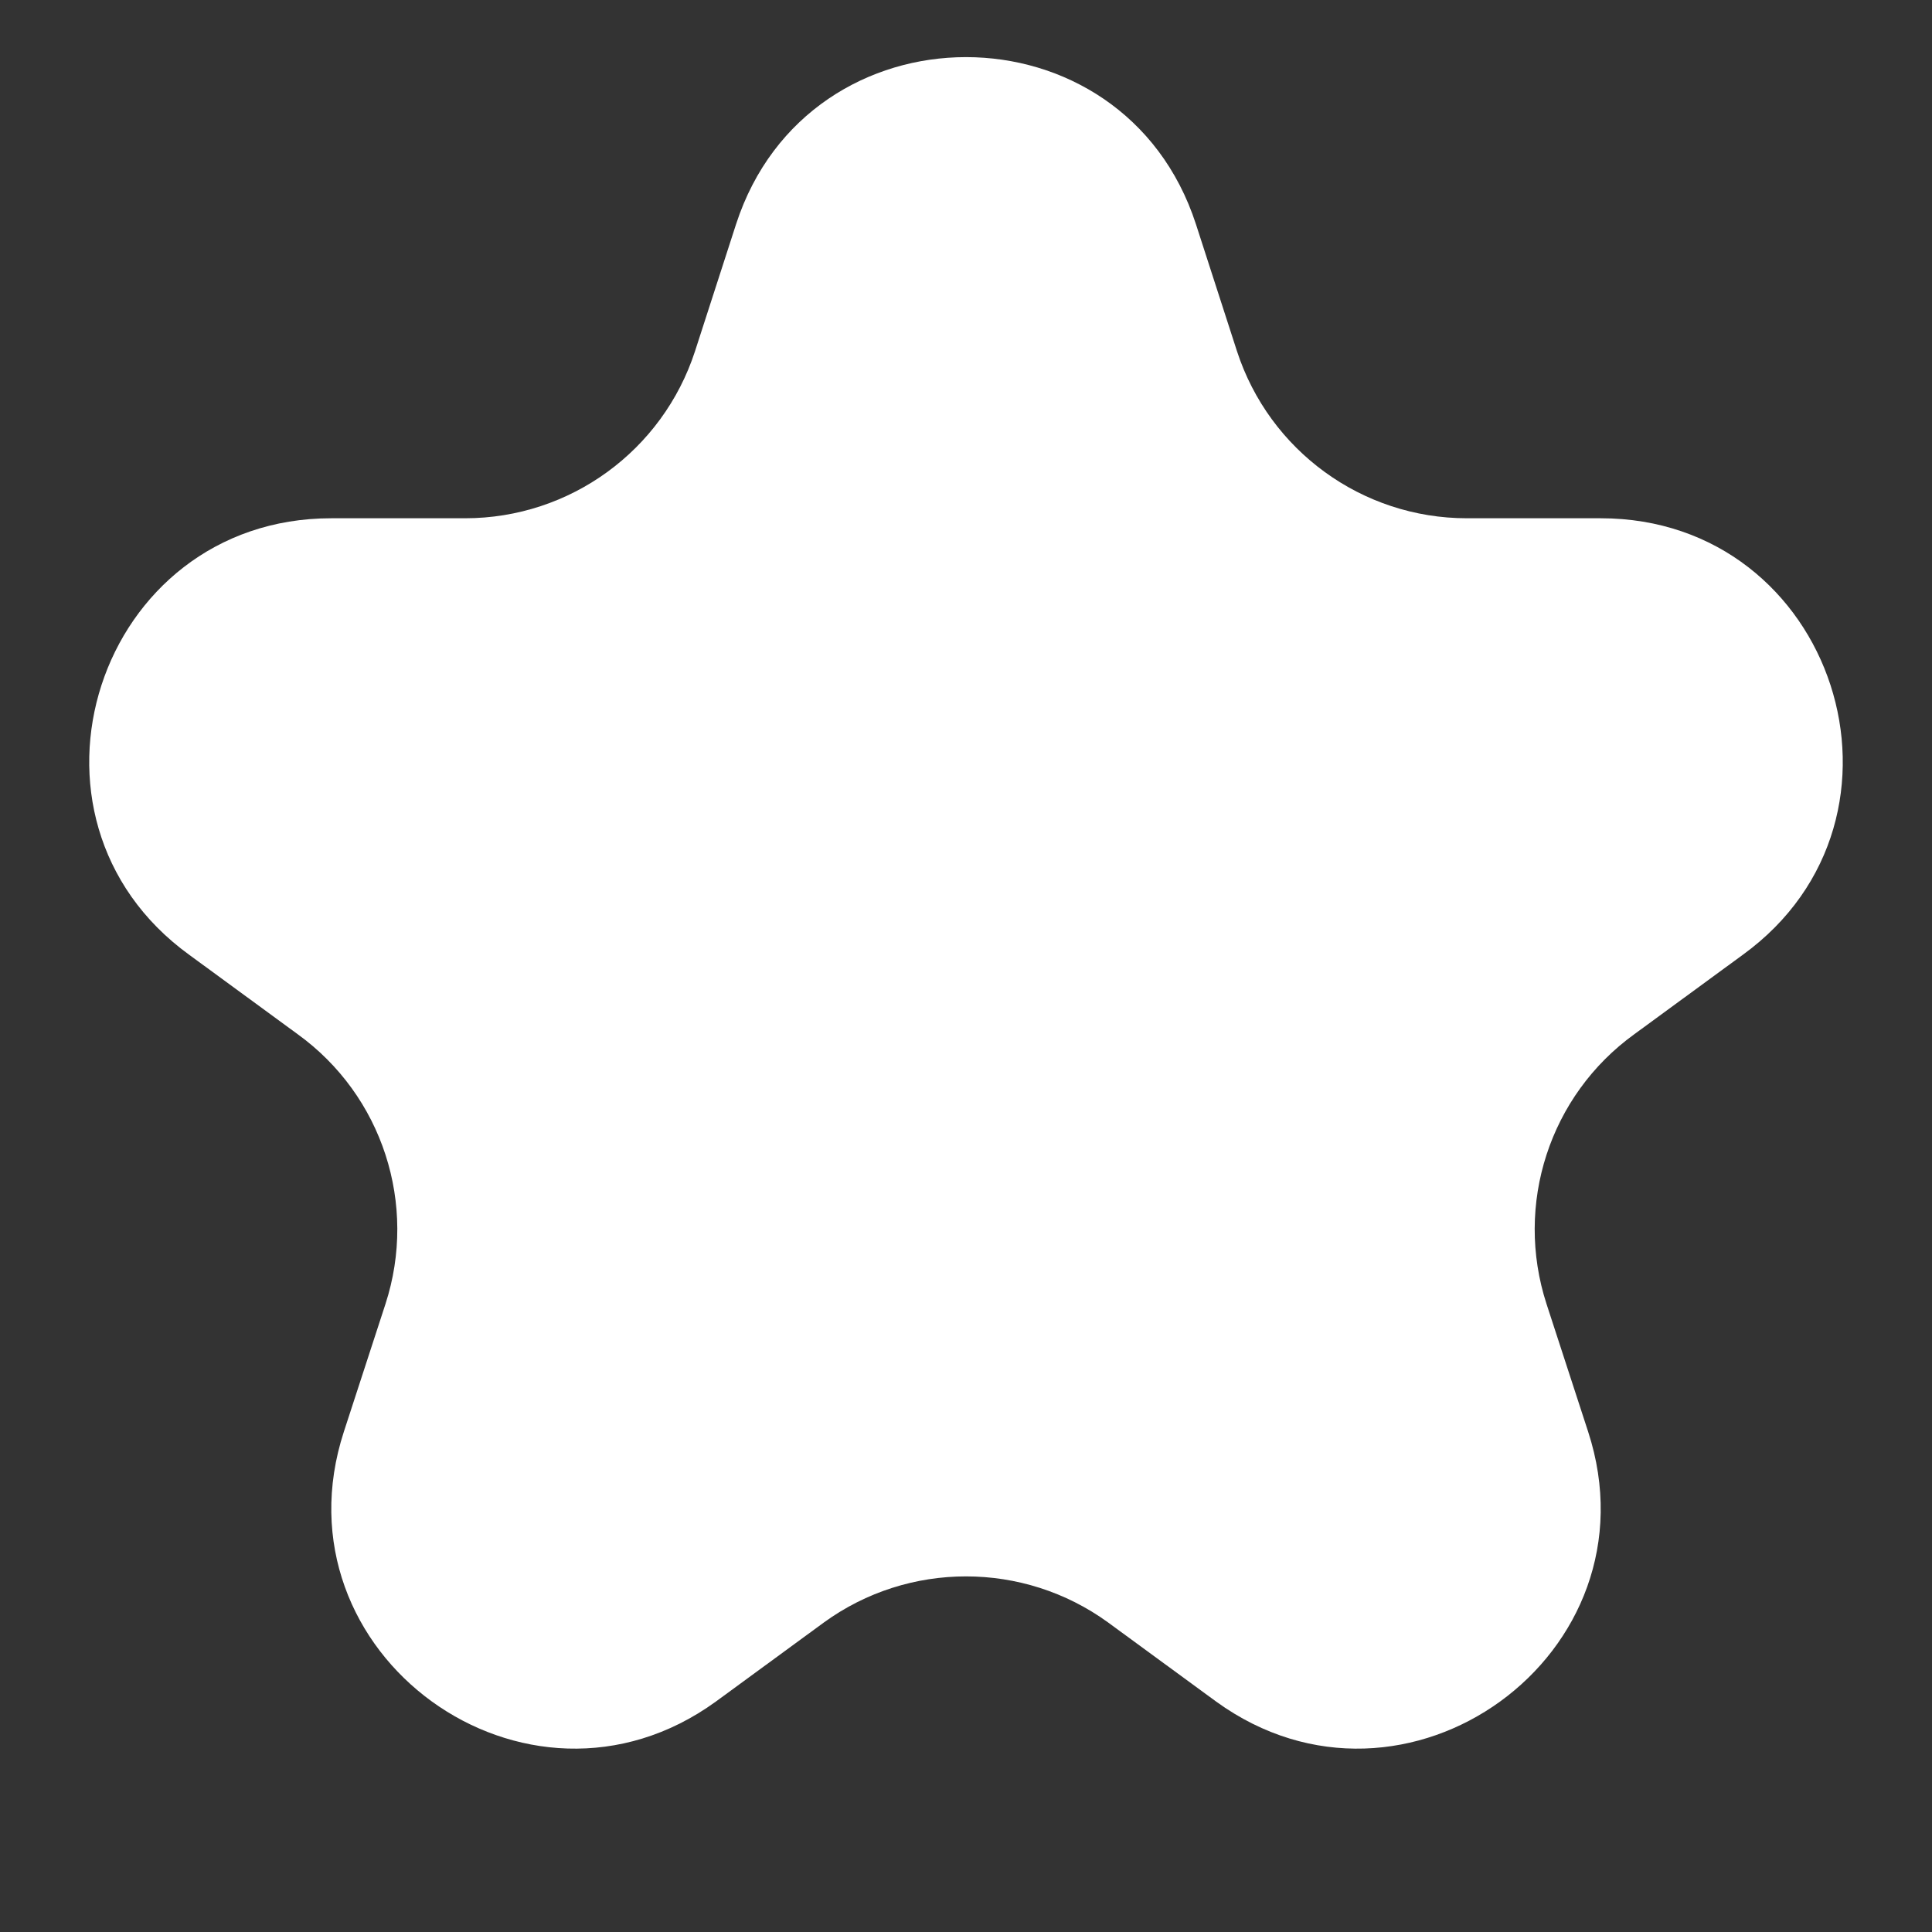 <svg width="4" height="4" viewBox="0 0 4 4" fill="none" xmlns="http://www.w3.org/2000/svg">
<rect x="0" y="0" width="4" height="4" fill="#333333" stroke="none"/>
<path d="M1.524 0.464C1.674 0.003 2.326 0.003 2.476 0.464L2.561 0.727C2.628 0.933 2.82 1.073 3.037 1.073H3.314C3.799 1.073 4 1.693 3.608 1.977L3.384 2.141C3.208 2.268 3.135 2.494 3.202 2.7L3.288 2.964C3.438 3.424 2.91 3.807 2.518 3.523L2.294 3.359C2.119 3.232 1.881 3.232 1.706 3.359L1.482 3.523C1.09 3.807 0.562 3.424 0.712 2.964L0.798 2.7C0.865 2.494 0.792 2.268 0.616 2.141L0.392 1.977C-7.70092e-05 1.693 0.201 1.073 0.686 1.073H0.963C1.18 1.073 1.372 0.933 1.439 0.727L1.524 0.464Z" fill="white"/>
</svg>
